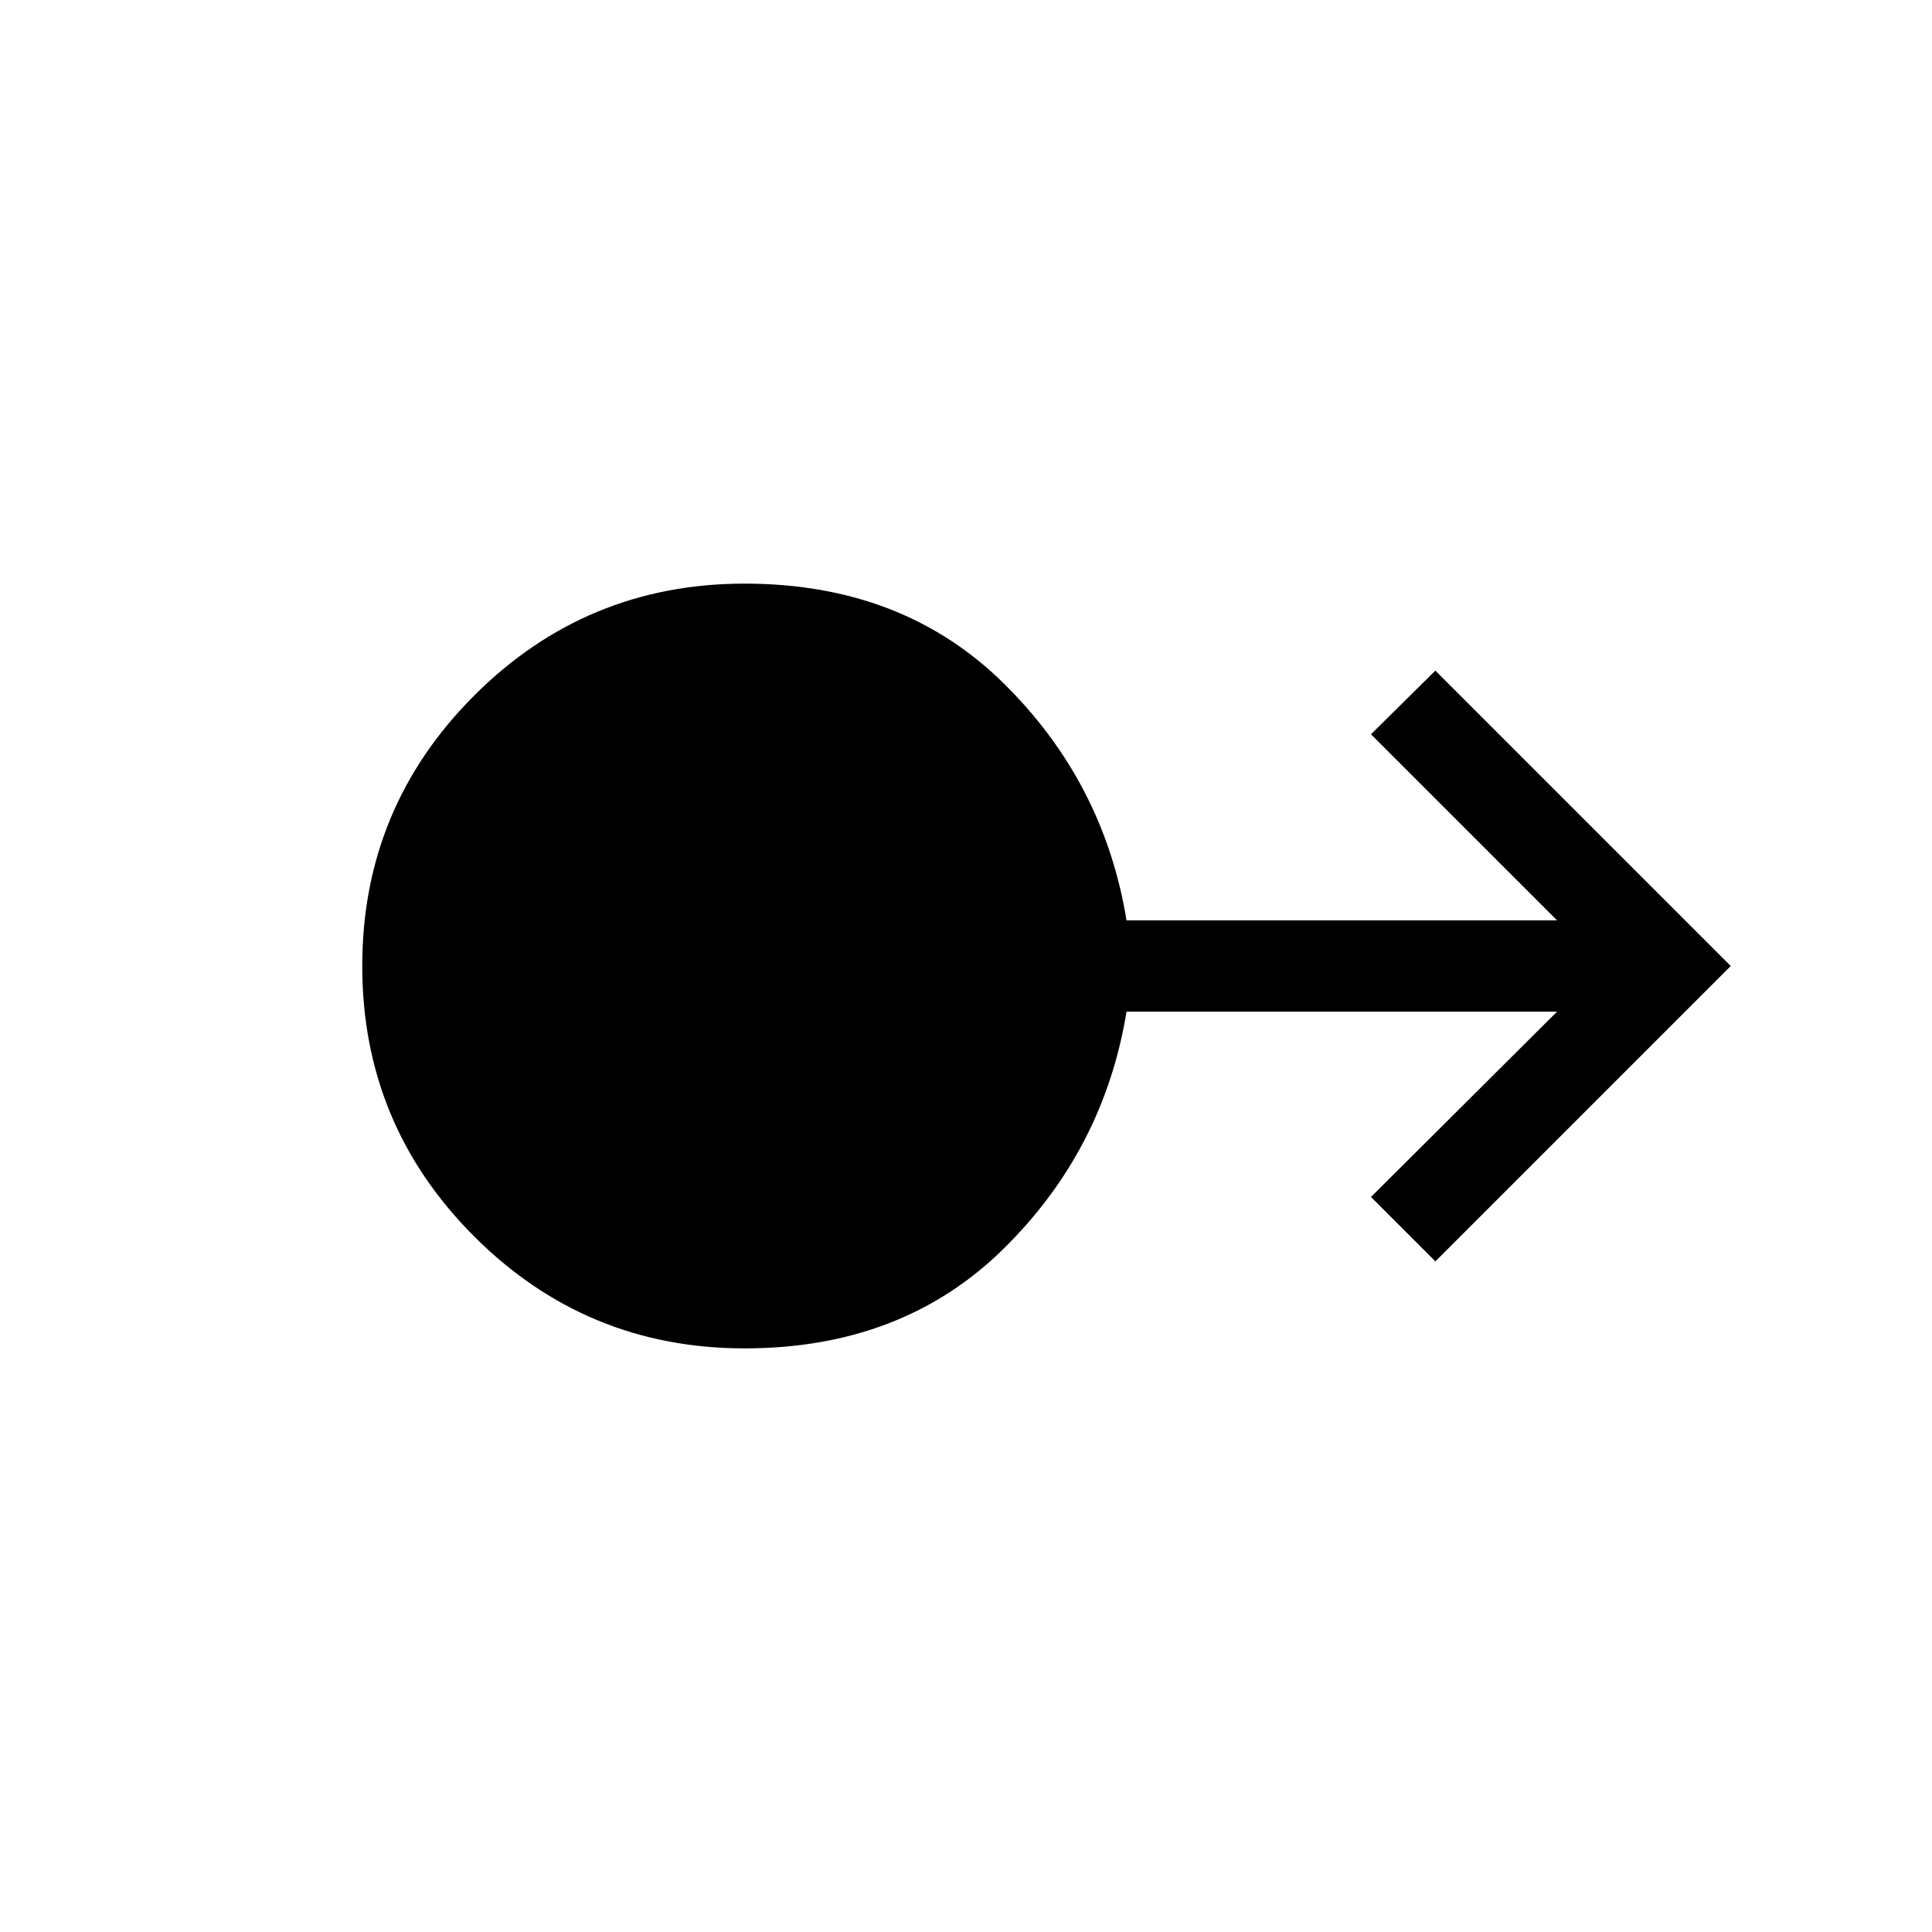 <svg xmlns="http://www.w3.org/2000/svg" height="48" viewBox="0 -960 960 960" width="48"><path d="M370-290q-78.77 0-134.38-55.62Q180-401.23 180-480t55.62-134.38Q291.23-670 370-670q78.15 0 128.31 49.15 50.15 49.16 61.46 118.16h213.92l-92.46-92.46 32-31.62L860-480 713.23-333.23l-32-32 92.46-92.08H559.77q-11.31 69-61.46 118.16Q448.15-290 370-290Z"/></svg>